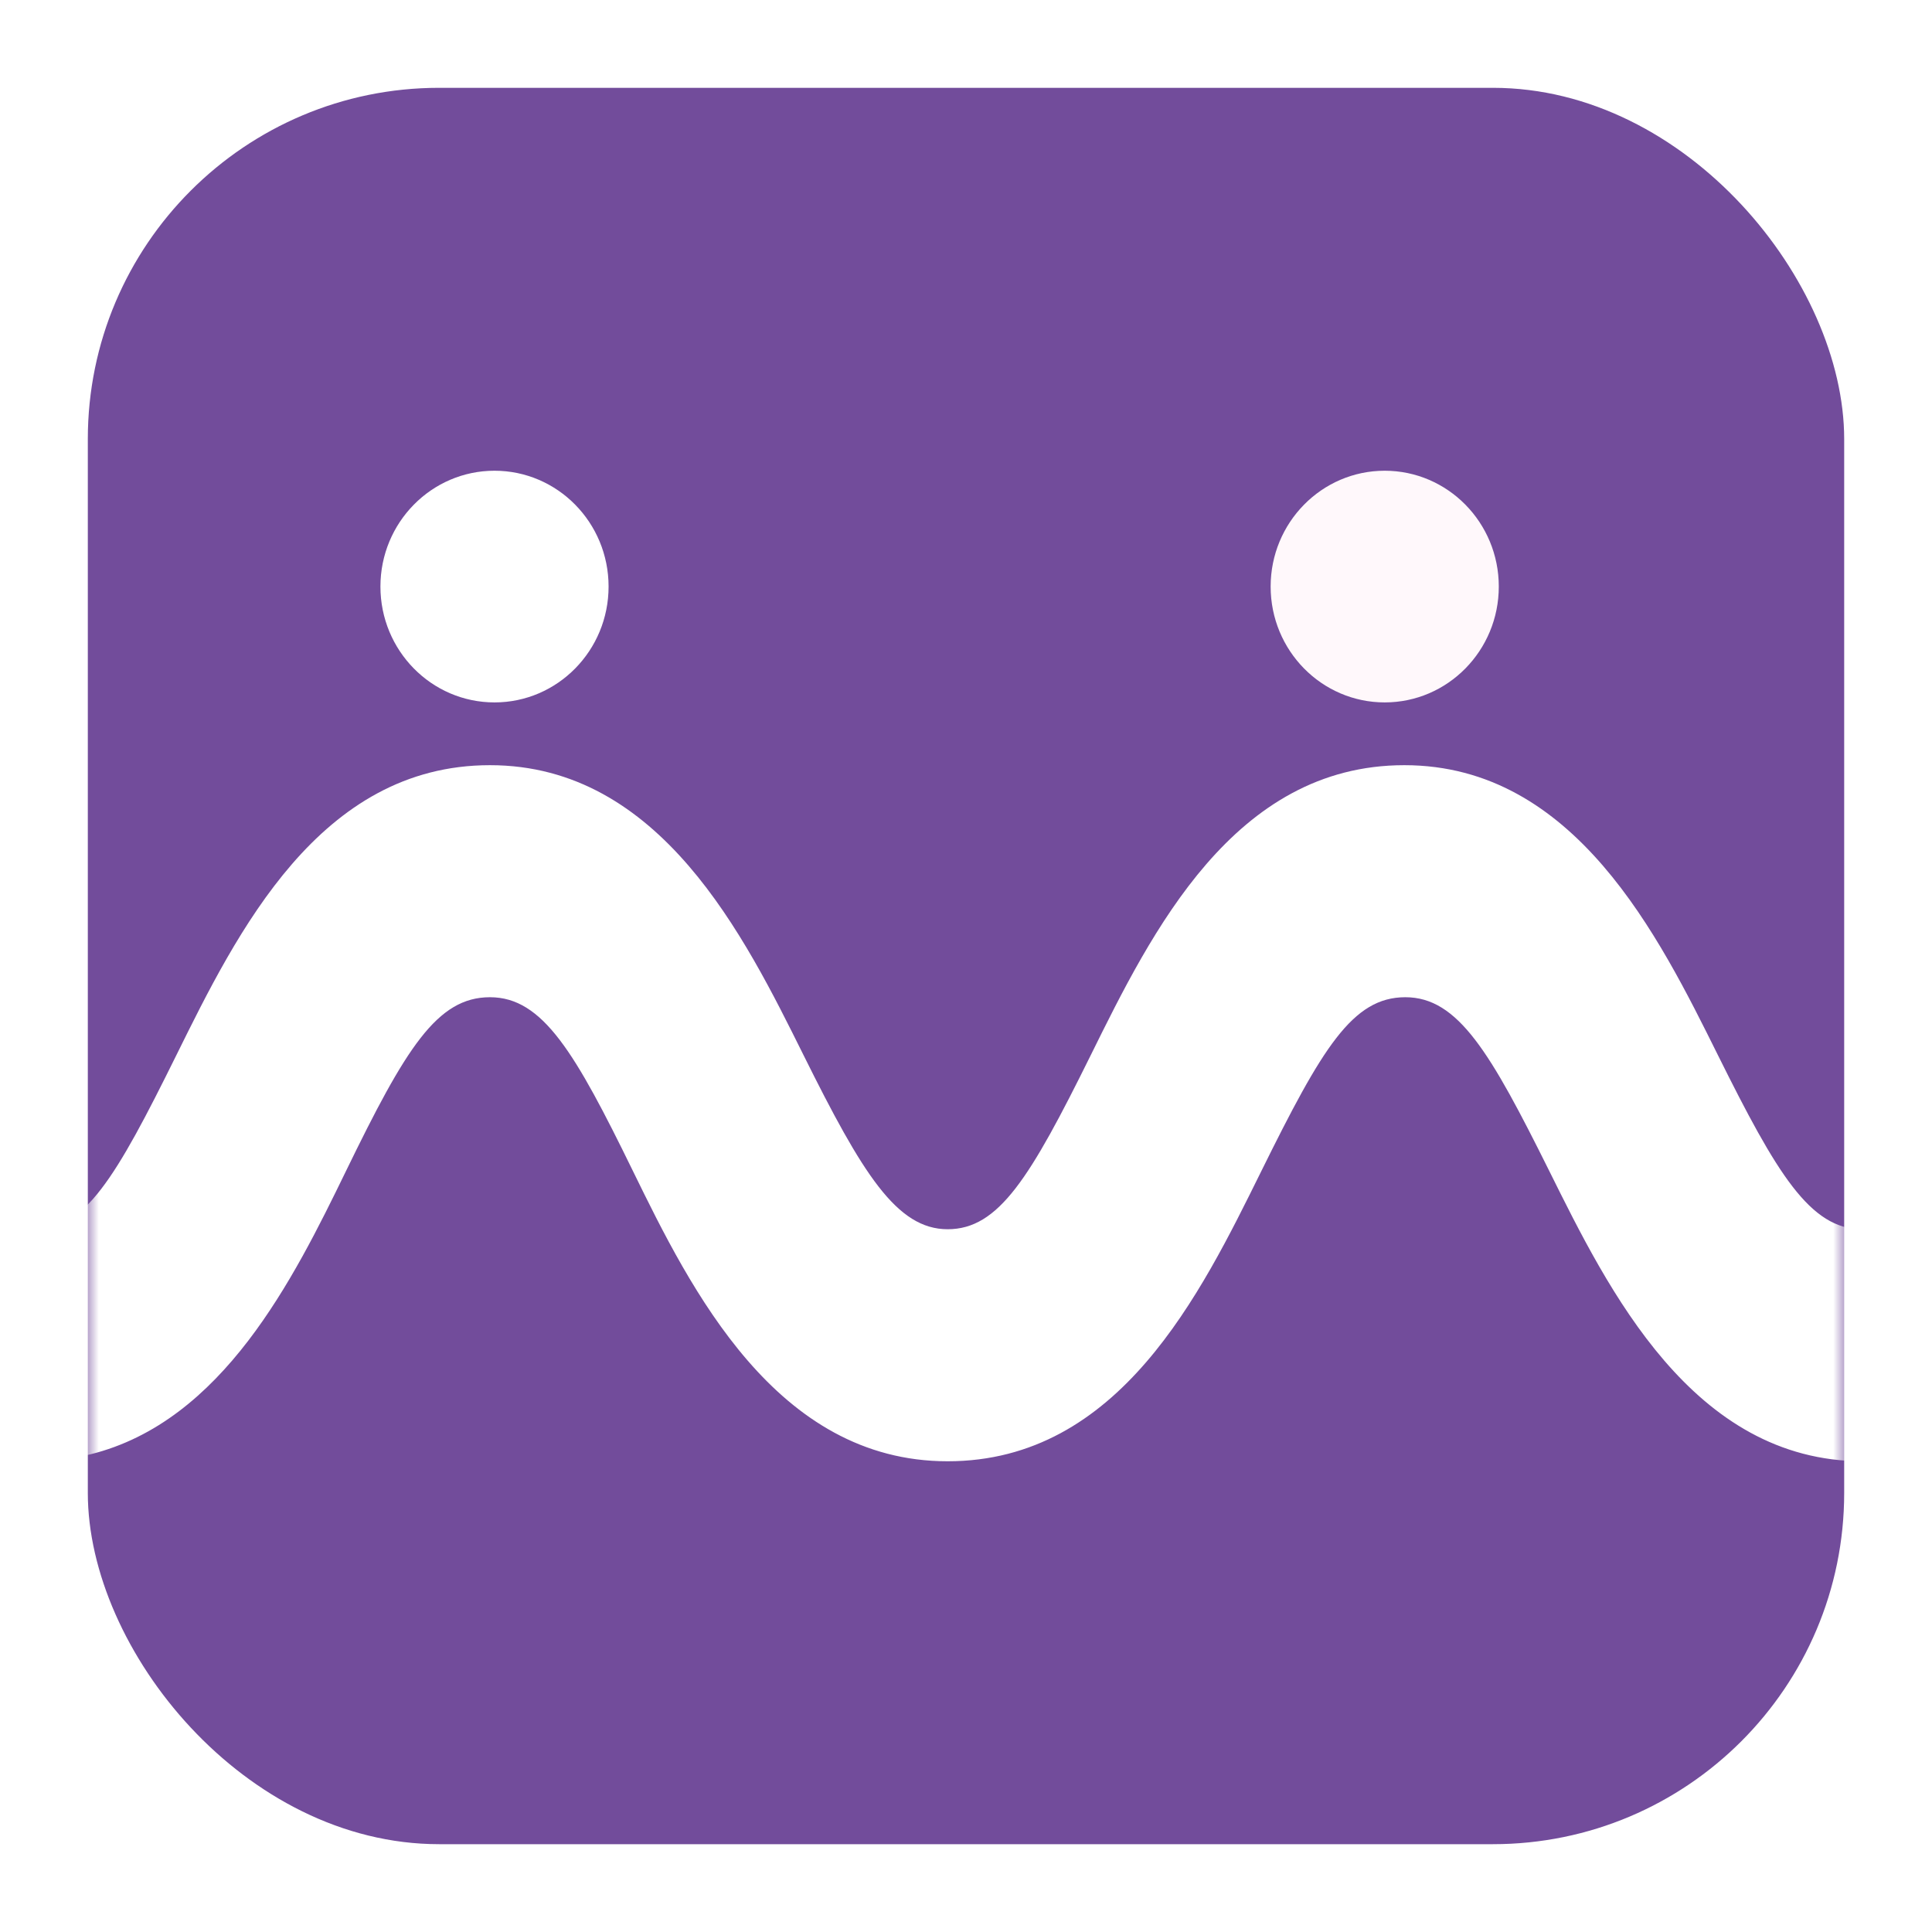 <svg width="88" height="88" viewBox="0 0 88 88" fill="none" xmlns="http://www.w3.org/2000/svg">
<g filter="url(#filter0_d_2500_25051)">
<rect x="4" width="80" height="80" rx="16" fill="#724C9B"/>
<mask id="mask0_2500_25051" style="mask-type:alpha" maskUnits="userSpaceOnUse" x="4" y="0" width="80" height="80">
<rect x="4" width="80" height="80" rx="16" fill="url(#paint0_linear_2500_25051)"/>
</mask>
<g mask="url(#mask0_2500_25051)">
<path d="M84.813 51.99C82.447 51.99 80.929 49.454 78.251 44.064C75.572 38.674 71.733 30.853 63.966 30.853C56.199 30.853 52.449 38.463 49.681 44.064C46.913 49.665 45.485 51.99 43.164 51.99C40.843 51.99 39.28 49.454 36.602 44.064C33.923 38.674 30.084 30.853 22.317 30.853C14.55 30.853 10.8 38.463 8.032 44.064C5.264 49.665 3.86 52.056 1.449 52.056C-3.771 53.609 -2.63 61.006 1.449 62.242C2.389 62.242 3.291 62.447 4.12 62.242C10.14 60.747 13.361 54.272 15.755 49.348C18.478 43.747 19.906 41.422 22.317 41.422C24.727 41.422 26.201 43.958 28.834 49.348C31.468 54.738 35.352 62.559 43.164 62.559C50.976 62.559 54.681 54.95 57.449 49.348C60.216 43.747 61.6 41.422 64.011 41.422C66.421 41.422 67.894 43.958 70.573 49.348C73.251 54.738 77.09 62.559 84.857 62.559C90.031 62.559 90.868 52.321 84.813 51.99Z" fill="white"/>
<path d="M27.72 22.717C27.72 25.631 25.394 27.994 22.524 27.994C19.654 27.994 17.328 25.631 17.328 22.717C17.328 19.804 19.654 17.441 22.524 17.441C25.394 17.441 27.72 19.804 27.72 22.717Z" fill="white"/>
<path d="M68.268 22.717C68.268 25.631 65.941 27.994 63.072 27.994C60.202 27.994 57.876 25.631 57.876 22.717C57.876 19.804 60.202 17.441 63.072 17.441C65.941 17.441 68.268 19.804 68.268 22.717Z" fill="#FFF8FB"/>
</g>
</g>
<defs>
<filter id="filter0_d_2500_25051" x="0" y="0" width="88" height="88" filterUnits="userSpaceOnUse" color-interpolation-filters="sRGB">
<feFlood flood-opacity="0" result="BackgroundImageFix"/>
<feColorMatrix in="SourceAlpha" type="matrix" values="0 0 0 0 0 0 0 0 0 0 0 0 0 0 0 0 0 0 127 0" result="hardAlpha"/>
<feOffset dy="4"/>
<feGaussianBlur stdDeviation="2"/>
<feComposite in2="hardAlpha" operator="out"/>
<feColorMatrix type="matrix" values="0 0 0 0 0 0 0 0 0 0 0 0 0 0 0 0 0 0 0.24 0"/>
<feBlend mode="normal" in2="BackgroundImageFix" result="effect1_dropShadow_2500_25051"/>
<feBlend mode="normal" in="SourceGraphic" in2="effect1_dropShadow_2500_25051" result="shape"/>
</filter>
<linearGradient id="paint0_linear_2500_25051" x1="44" y1="0" x2="44" y2="80" gradientUnits="userSpaceOnUse">
<stop stop-color="#FF2C62"/>
<stop offset="1" stop-color="#724C9B"/>
</linearGradient>
</defs>
</svg>
